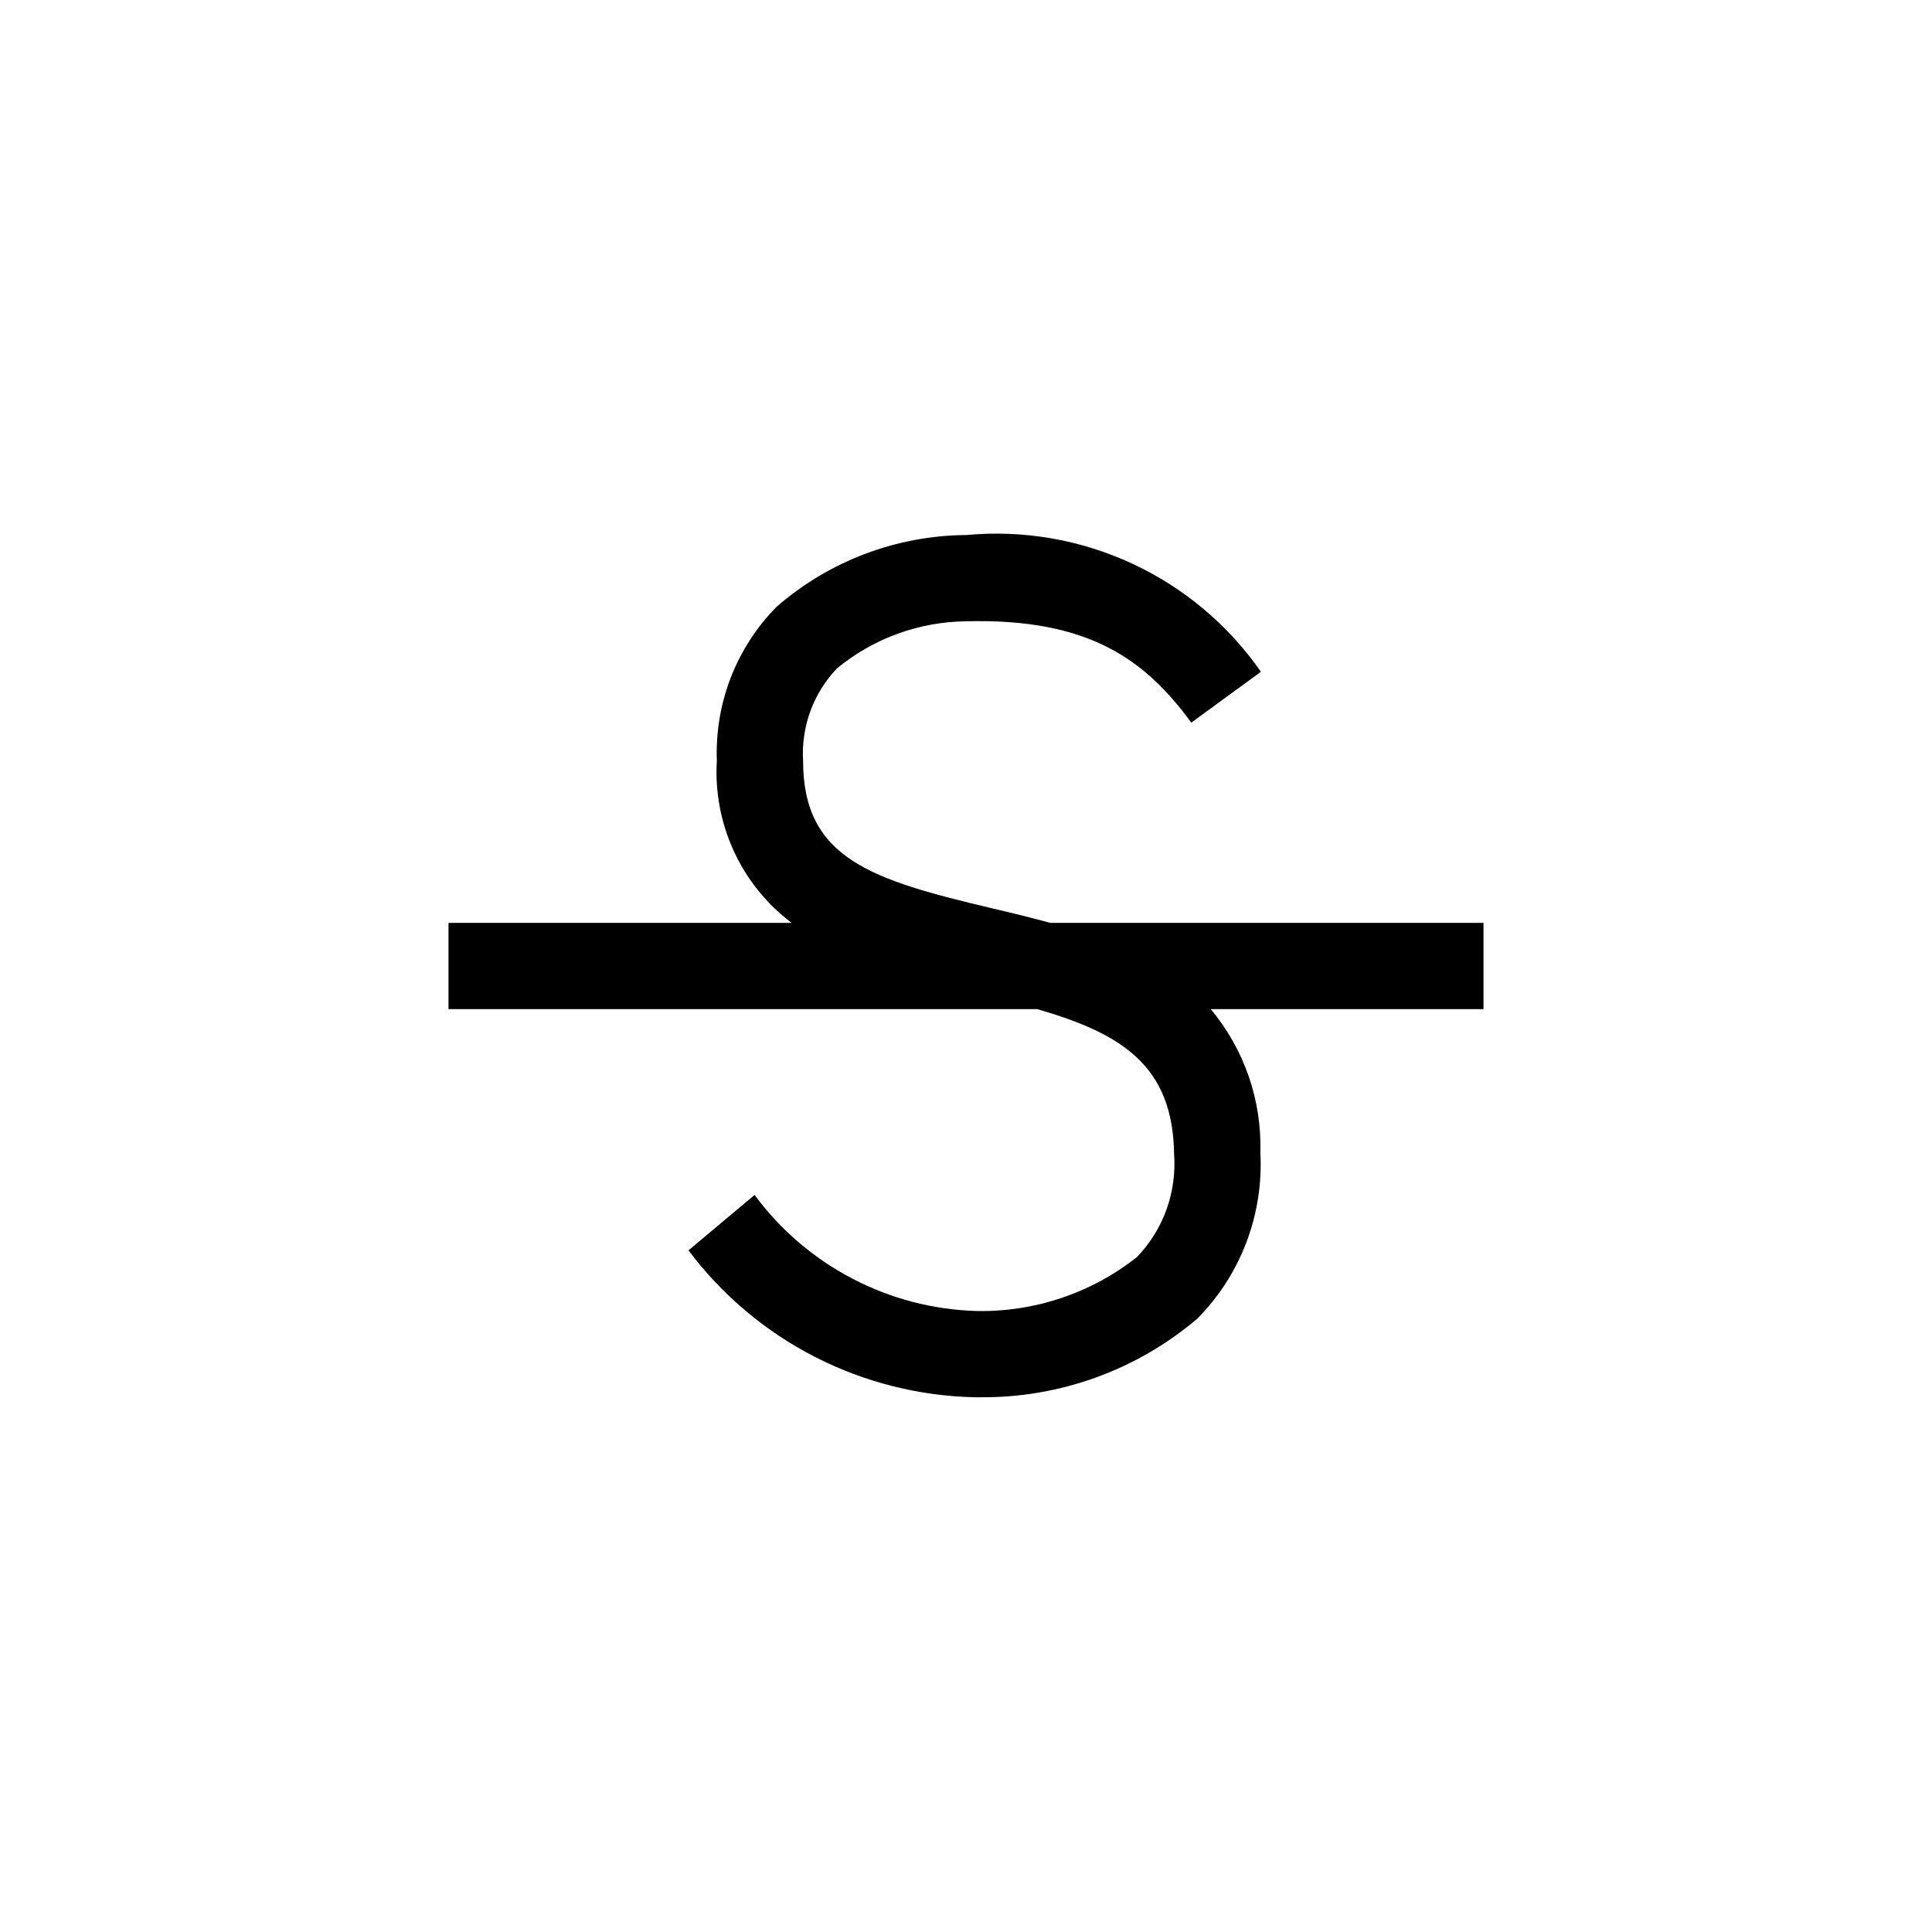 <svg viewBox="0 0 28 28" fill="currentColor" xmlns="http://www.w3.org/2000/svg">
<path d="M21.5 13.375H15.223C14.945 13.3 14.666 13.231 14.386 13.166C12.631 12.751 11.639 12.447 11.639 11.026C11.624 10.781 11.661 10.536 11.745 10.305C11.83 10.074 11.961 9.863 12.131 9.686C12.662 9.249 13.326 9.009 14.014 9.004C15.783 8.961 16.598 9.561 17.265 10.473L18.274 9.736C17.802 9.057 17.158 8.516 16.408 8.168C15.658 7.82 14.829 7.677 14.006 7.754C12.994 7.761 12.019 8.129 11.256 8.793C10.966 9.086 10.74 9.436 10.591 9.82C10.442 10.204 10.374 10.614 10.389 11.026C10.362 11.477 10.447 11.927 10.636 12.337C10.825 12.747 11.113 13.104 11.473 13.375H6.5V14.625H15.033C16.262 14.981 16.997 15.445 17.016 16.724C17.036 16.997 16.998 17.271 16.906 17.529C16.813 17.787 16.667 18.022 16.477 18.219C15.816 18.741 14.994 19.017 14.152 19C13.523 18.982 12.907 18.821 12.35 18.529C11.793 18.238 11.31 17.824 10.936 17.318L9.978 18.121C10.464 18.768 11.09 19.296 11.81 19.665C12.53 20.033 13.324 20.234 14.133 20.25H14.195C15.349 20.263 16.47 19.86 17.35 19.113C17.663 18.798 17.905 18.421 18.063 18.006C18.221 17.591 18.29 17.148 18.266 16.705C18.289 15.947 18.033 15.207 17.547 14.625H21.5V13.375Z"/>
</svg>
